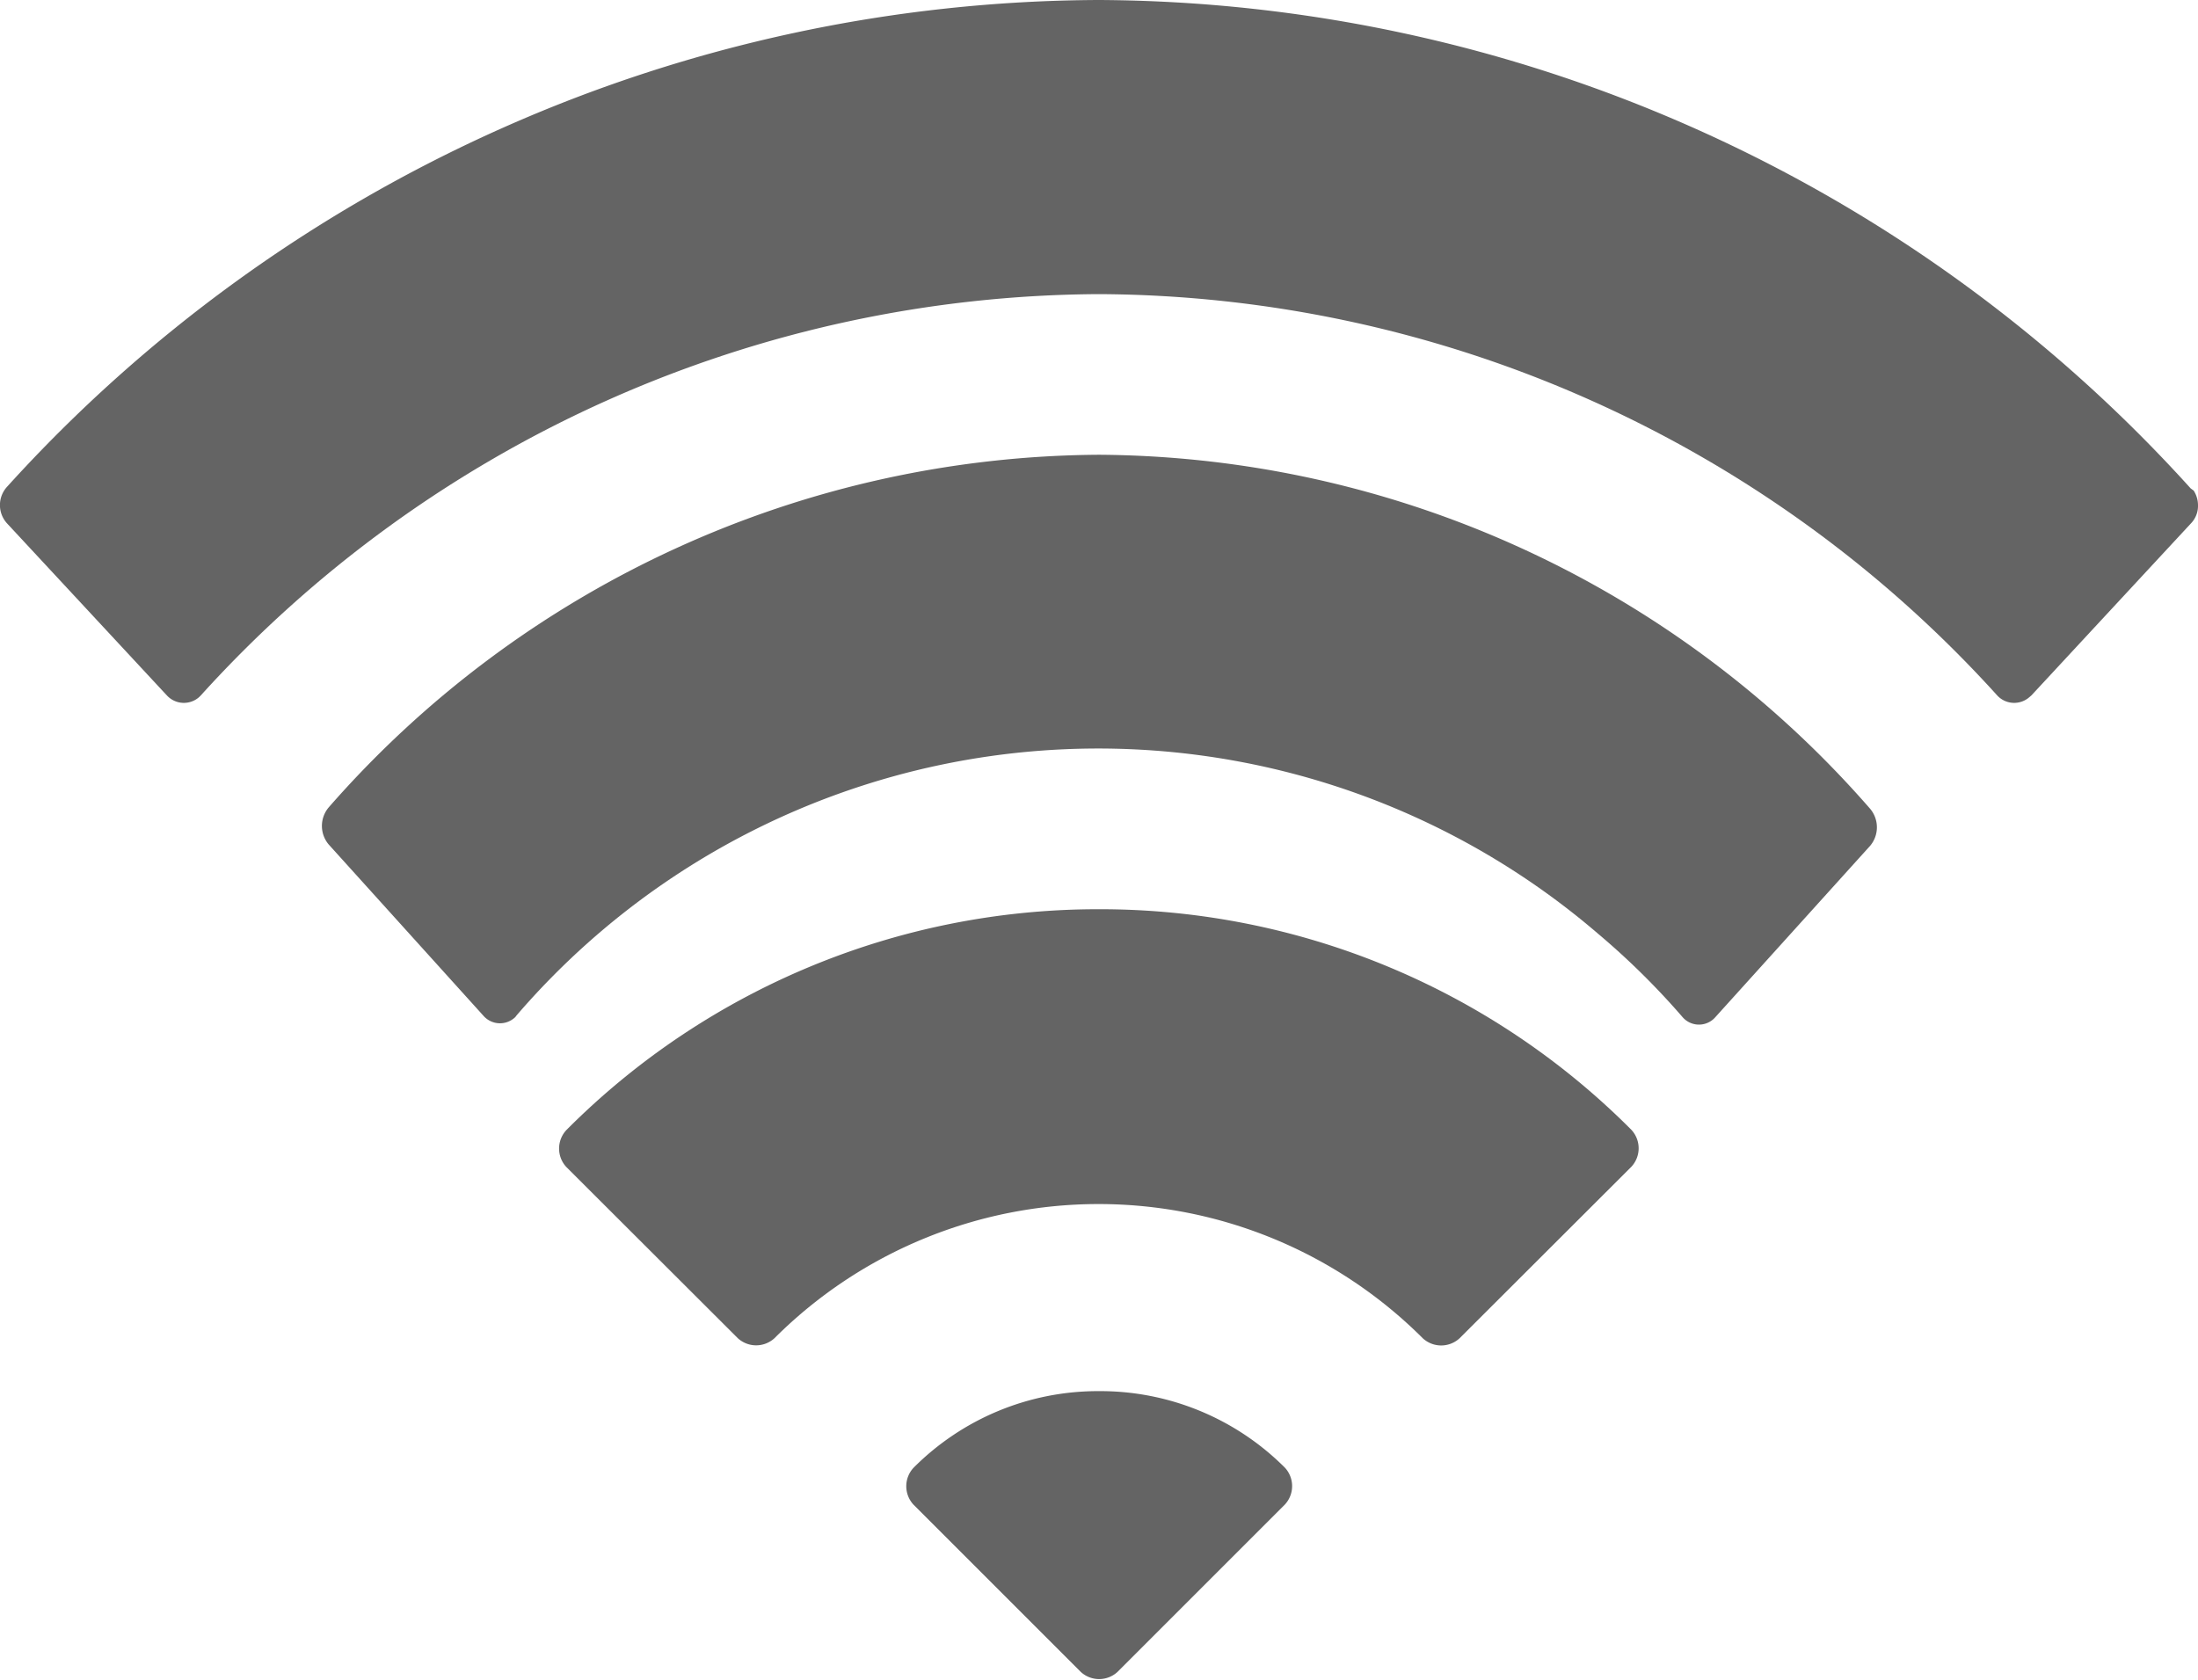 <svg id="Capa_1" data-name="Capa 1" xmlns="http://www.w3.org/2000/svg" viewBox="0 0 81 61.91"><defs><style>.cls-1{fill:#646464;}</style></defs><g id="Gruppe_610" data-name="Gruppe 610"><g id="Gruppe_8" data-name="Gruppe 8"><path id="Pfad_6" data-name="Pfad 6" class="cls-1" d="M80.84,18.08,80.73,18A54.57,54.57,0,0,0,40.49,0,54.57,54.57,0,0,0,.26,17.94a1,1,0,0,0,0,1.35l5.89,6.34a.85.85,0,0,0,1.19.06l.06-.06A44.93,44.93,0,0,1,40.5,10.84,44.91,44.91,0,0,1,73.6,25.63a.85.85,0,0,0,1.19.06l.07-.06,5.88-6.34a.93.93,0,0,0,.26-.67A1,1,0,0,0,80.84,18.08Z"/><path id="Pfad_7" data-name="Pfad 7" class="cls-1" d="M40.5,16.76a38,38,0,0,0-28.39,13,1.06,1.06,0,0,0,0,1.36l5.7,6.31a.81.81,0,0,0,1.14.09.34.34,0,0,0,.08-.09A28.27,28.27,0,0,1,58.9,34.42,27.72,27.72,0,0,1,62,37.48a.8.8,0,0,0,1.13.09.76.76,0,0,0,.09-.09l5.7-6.31a1.06,1.06,0,0,0,0-1.36A38,38,0,0,0,40.5,16.76Z"/><path id="Pfad_8" data-name="Pfad 8" class="cls-1" d="M40.5,33.51a27.63,27.63,0,0,0-19.63,8.14,1,1,0,0,0,0,1.36h0l6.32,6.31a1,1,0,0,0,1.35,0h0a16.9,16.9,0,0,1,23.89,0l0,0a1,1,0,0,0,1.36,0h0L60.12,43a1,1,0,0,0,0-1.36A27.62,27.62,0,0,0,40.5,33.51Z"/><path id="Pfad_9" data-name="Pfad 9" class="cls-1" d="M40.5,51.27a9.59,9.59,0,0,0-6.84,2.83,1,1,0,0,0,0,1.35h0l6.17,6.17a1,1,0,0,0,1.35,0h0l6.17-6.17a1,1,0,0,0,0-1.36A9.61,9.61,0,0,0,40.5,51.27Z"/></g></g></svg>